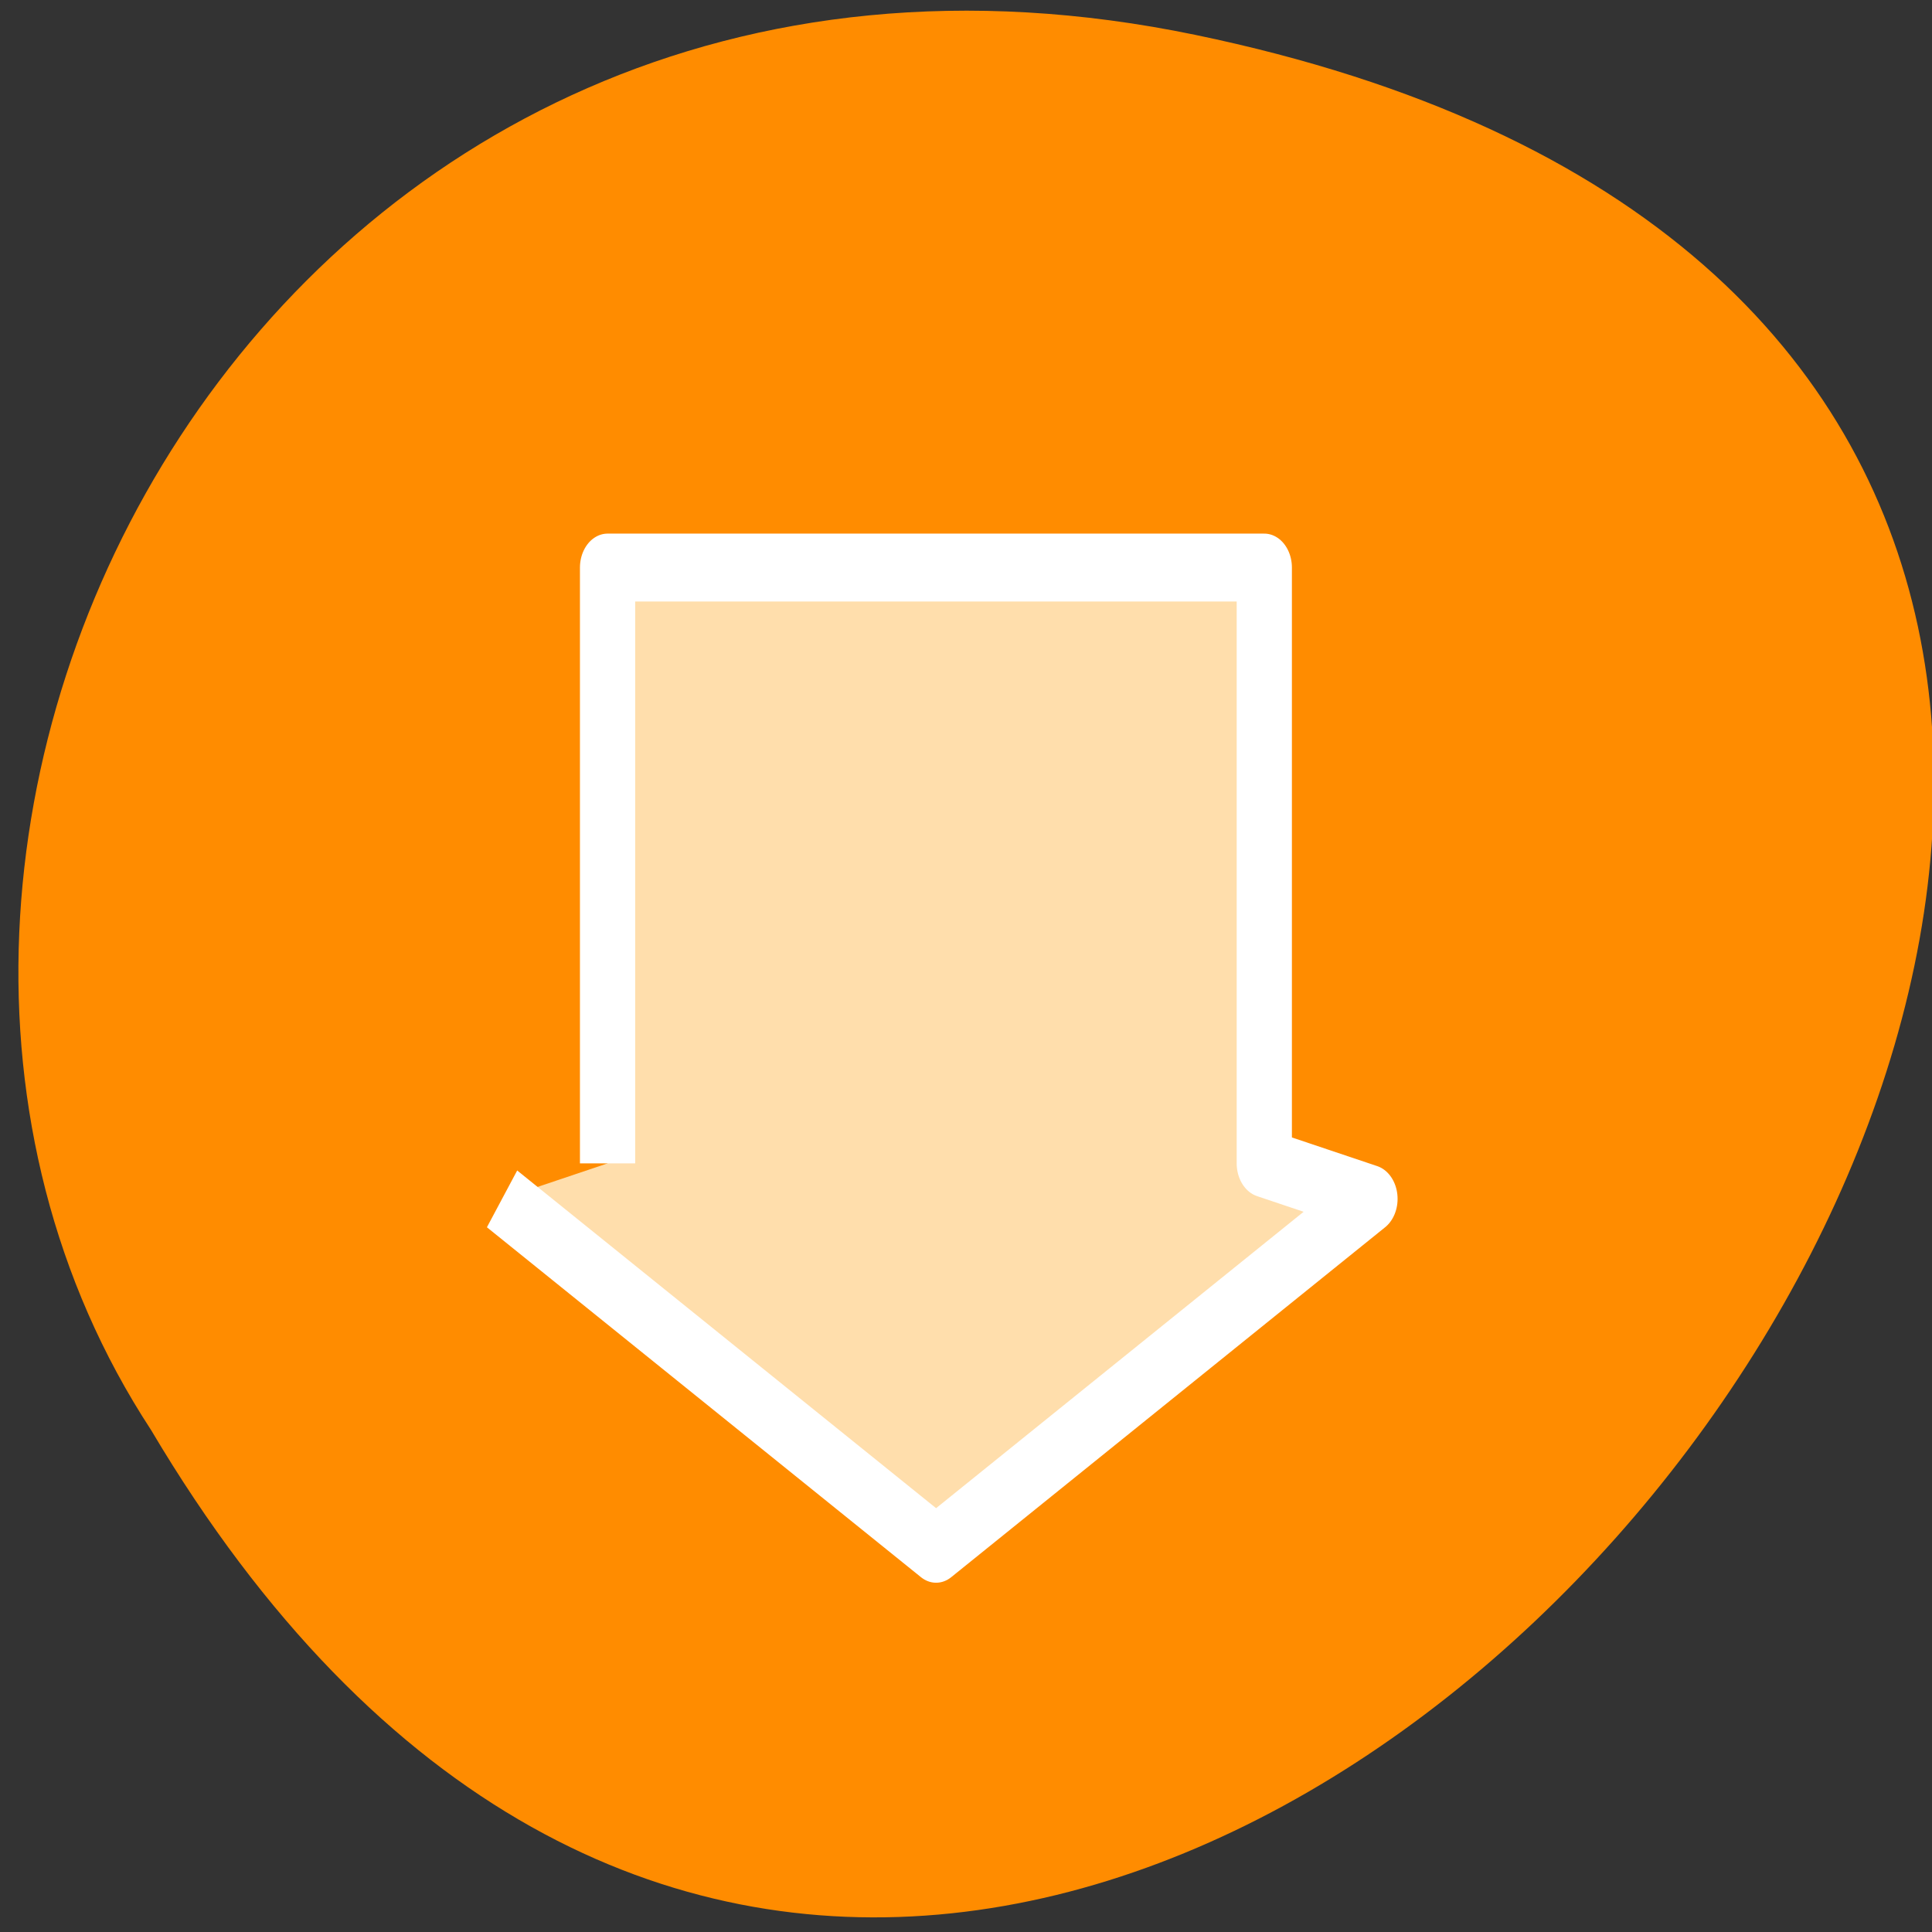 <svg xmlns="http://www.w3.org/2000/svg" viewBox="0 0 48 48"><rect x="0" y="0" width="48" height="48" fill="#333333" stroke="none"/><path d="m 29.699 0.867 c 44.602 9.25 -3.281 72.883 -25.949 34.656 c -9.719 -14.848 3.008 -39.414 25.949 -34.656" style="fill:#ff8c00"/><path d="m 1.746 34.545 l 27.509 18.036 l 27.499 -18.036 l -6.698 -1.83 v -30.711 h -41.623 v 30.711" transform="matrix(0.392 0 0 0.482 11.789 13.135)" style="fill:#ffdeac;stroke:#fff;stroke-linejoin:round;stroke-width:3.5"/></svg>